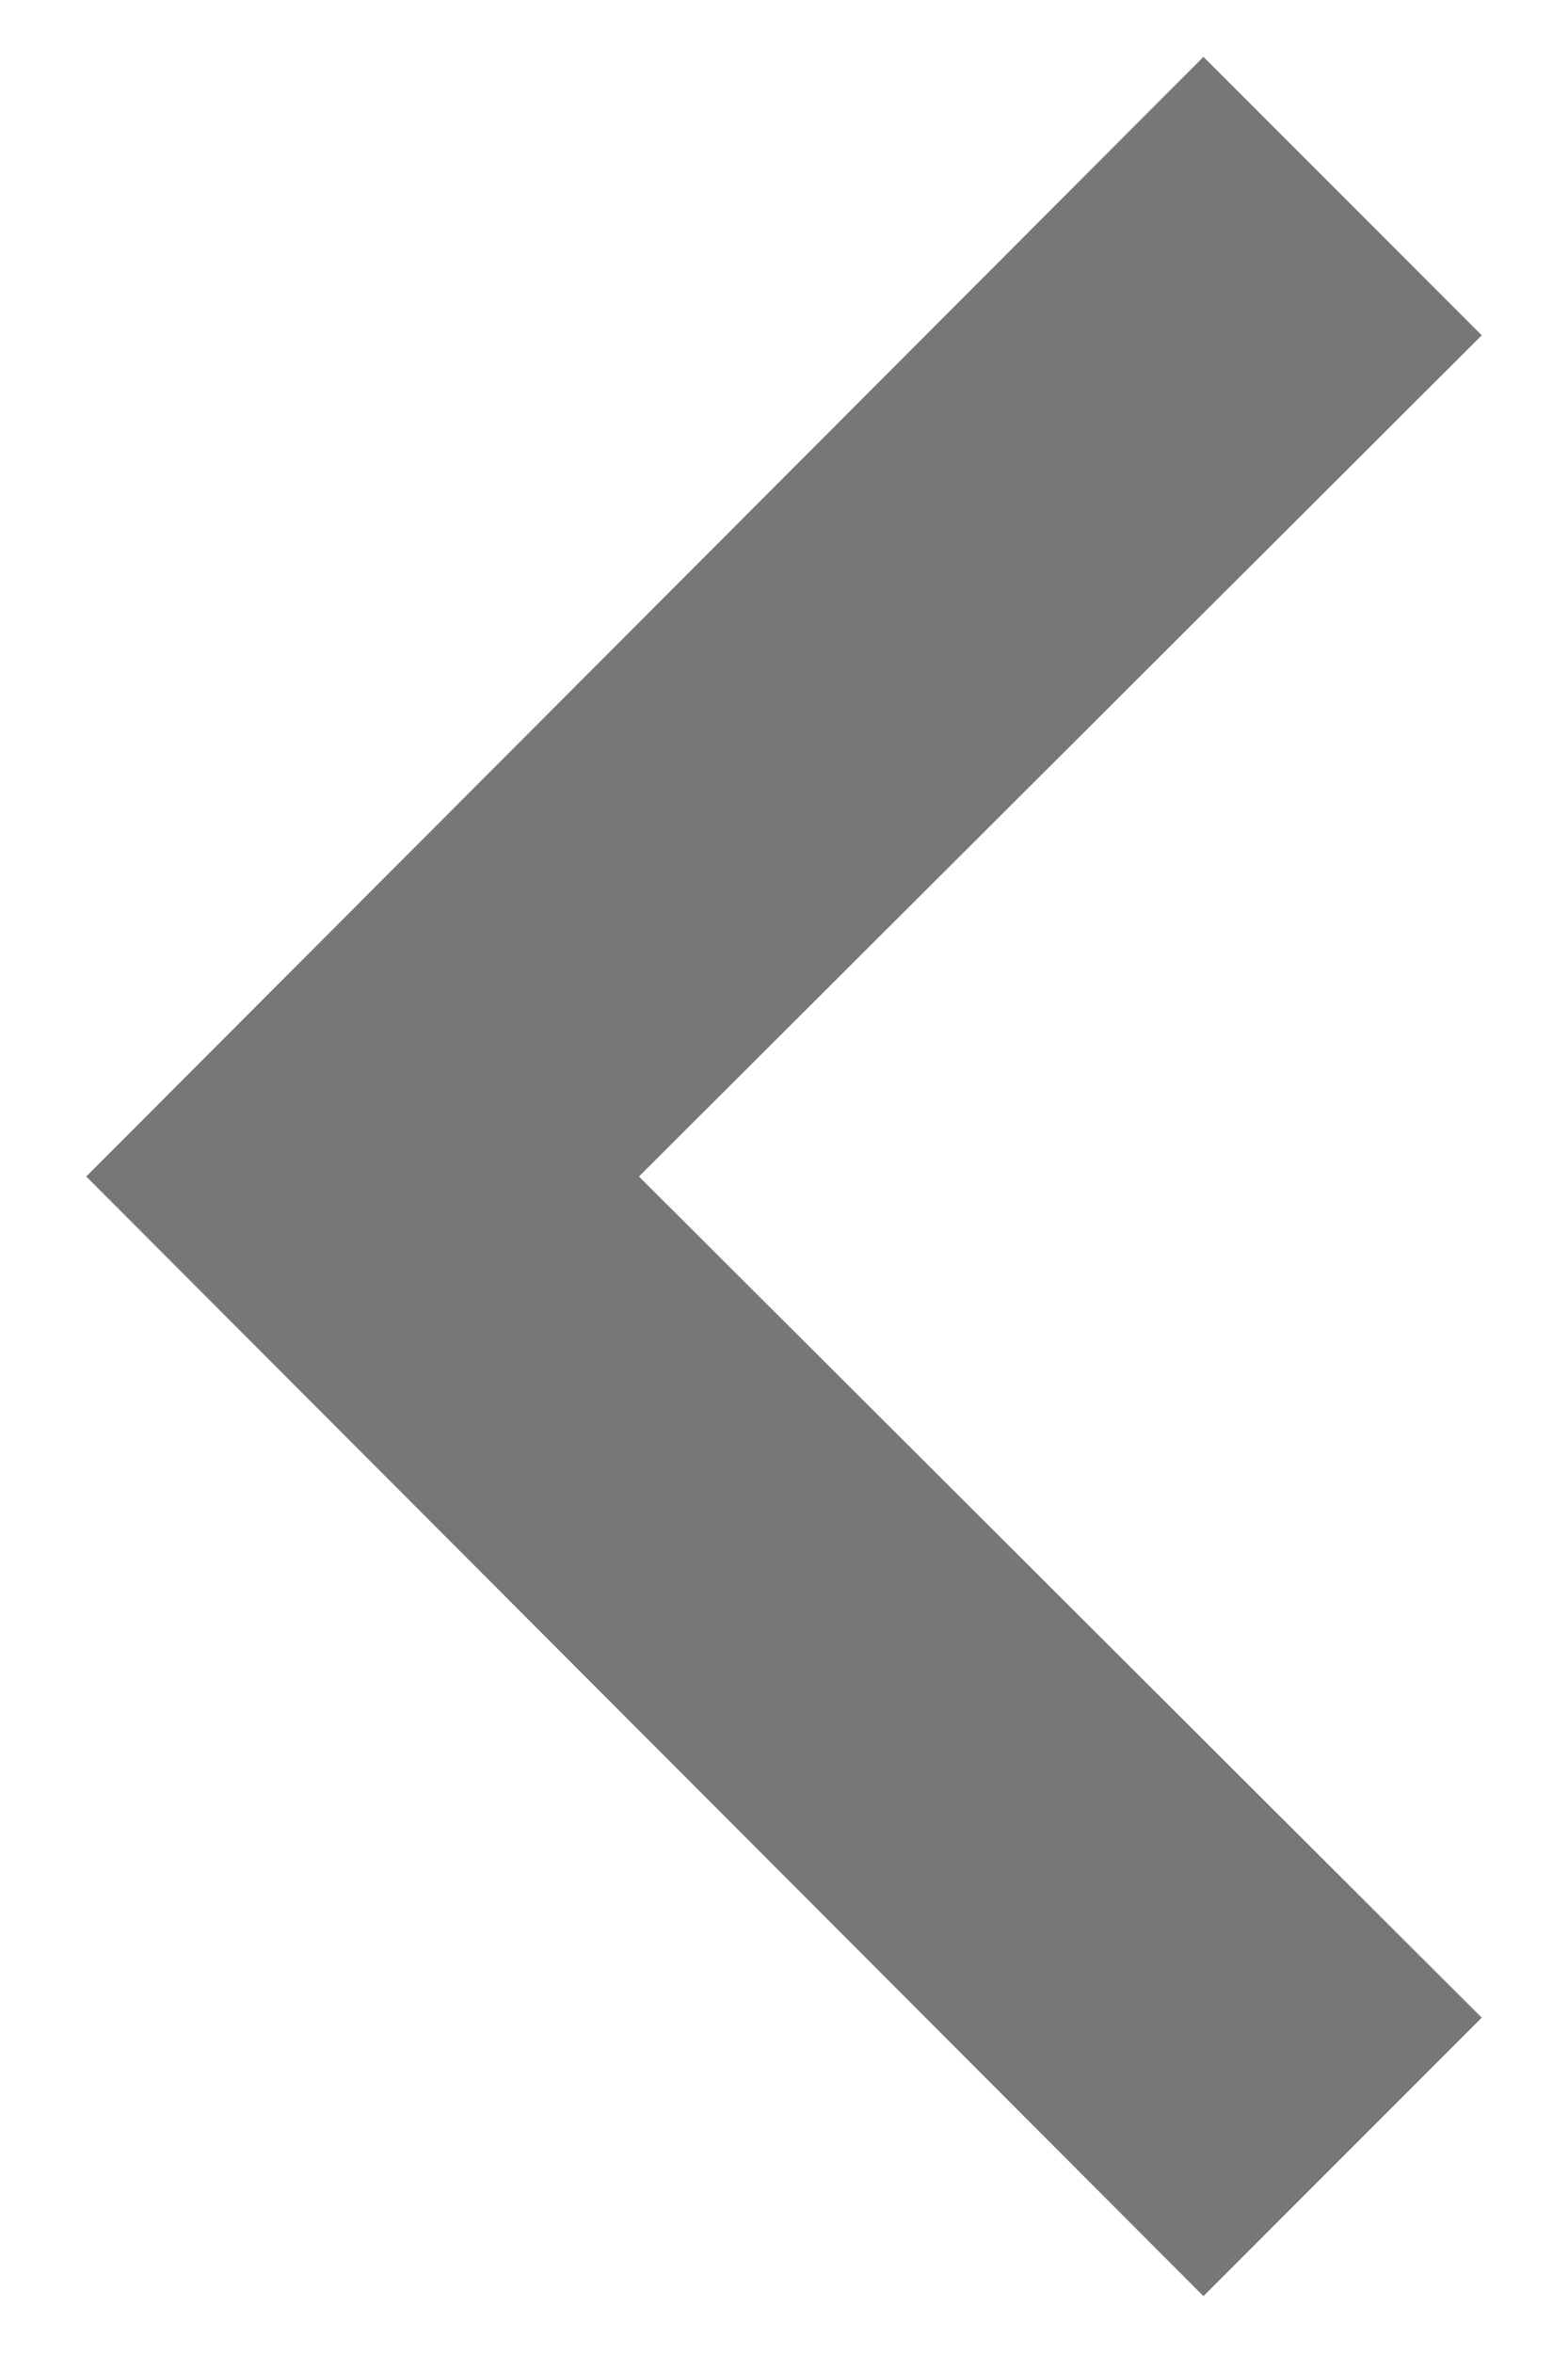<svg width="8" height="12" viewBox="0 0 8 12" fill="none" xmlns="http://www.w3.org/2000/svg">
<path id="Vector" d="M6.14 11.71L0.44 6L6.14 0.29L7.56 1.71L3.26 6L7.56 10.29L6.14 11.71Z" fill="#777777"/>
</svg>
